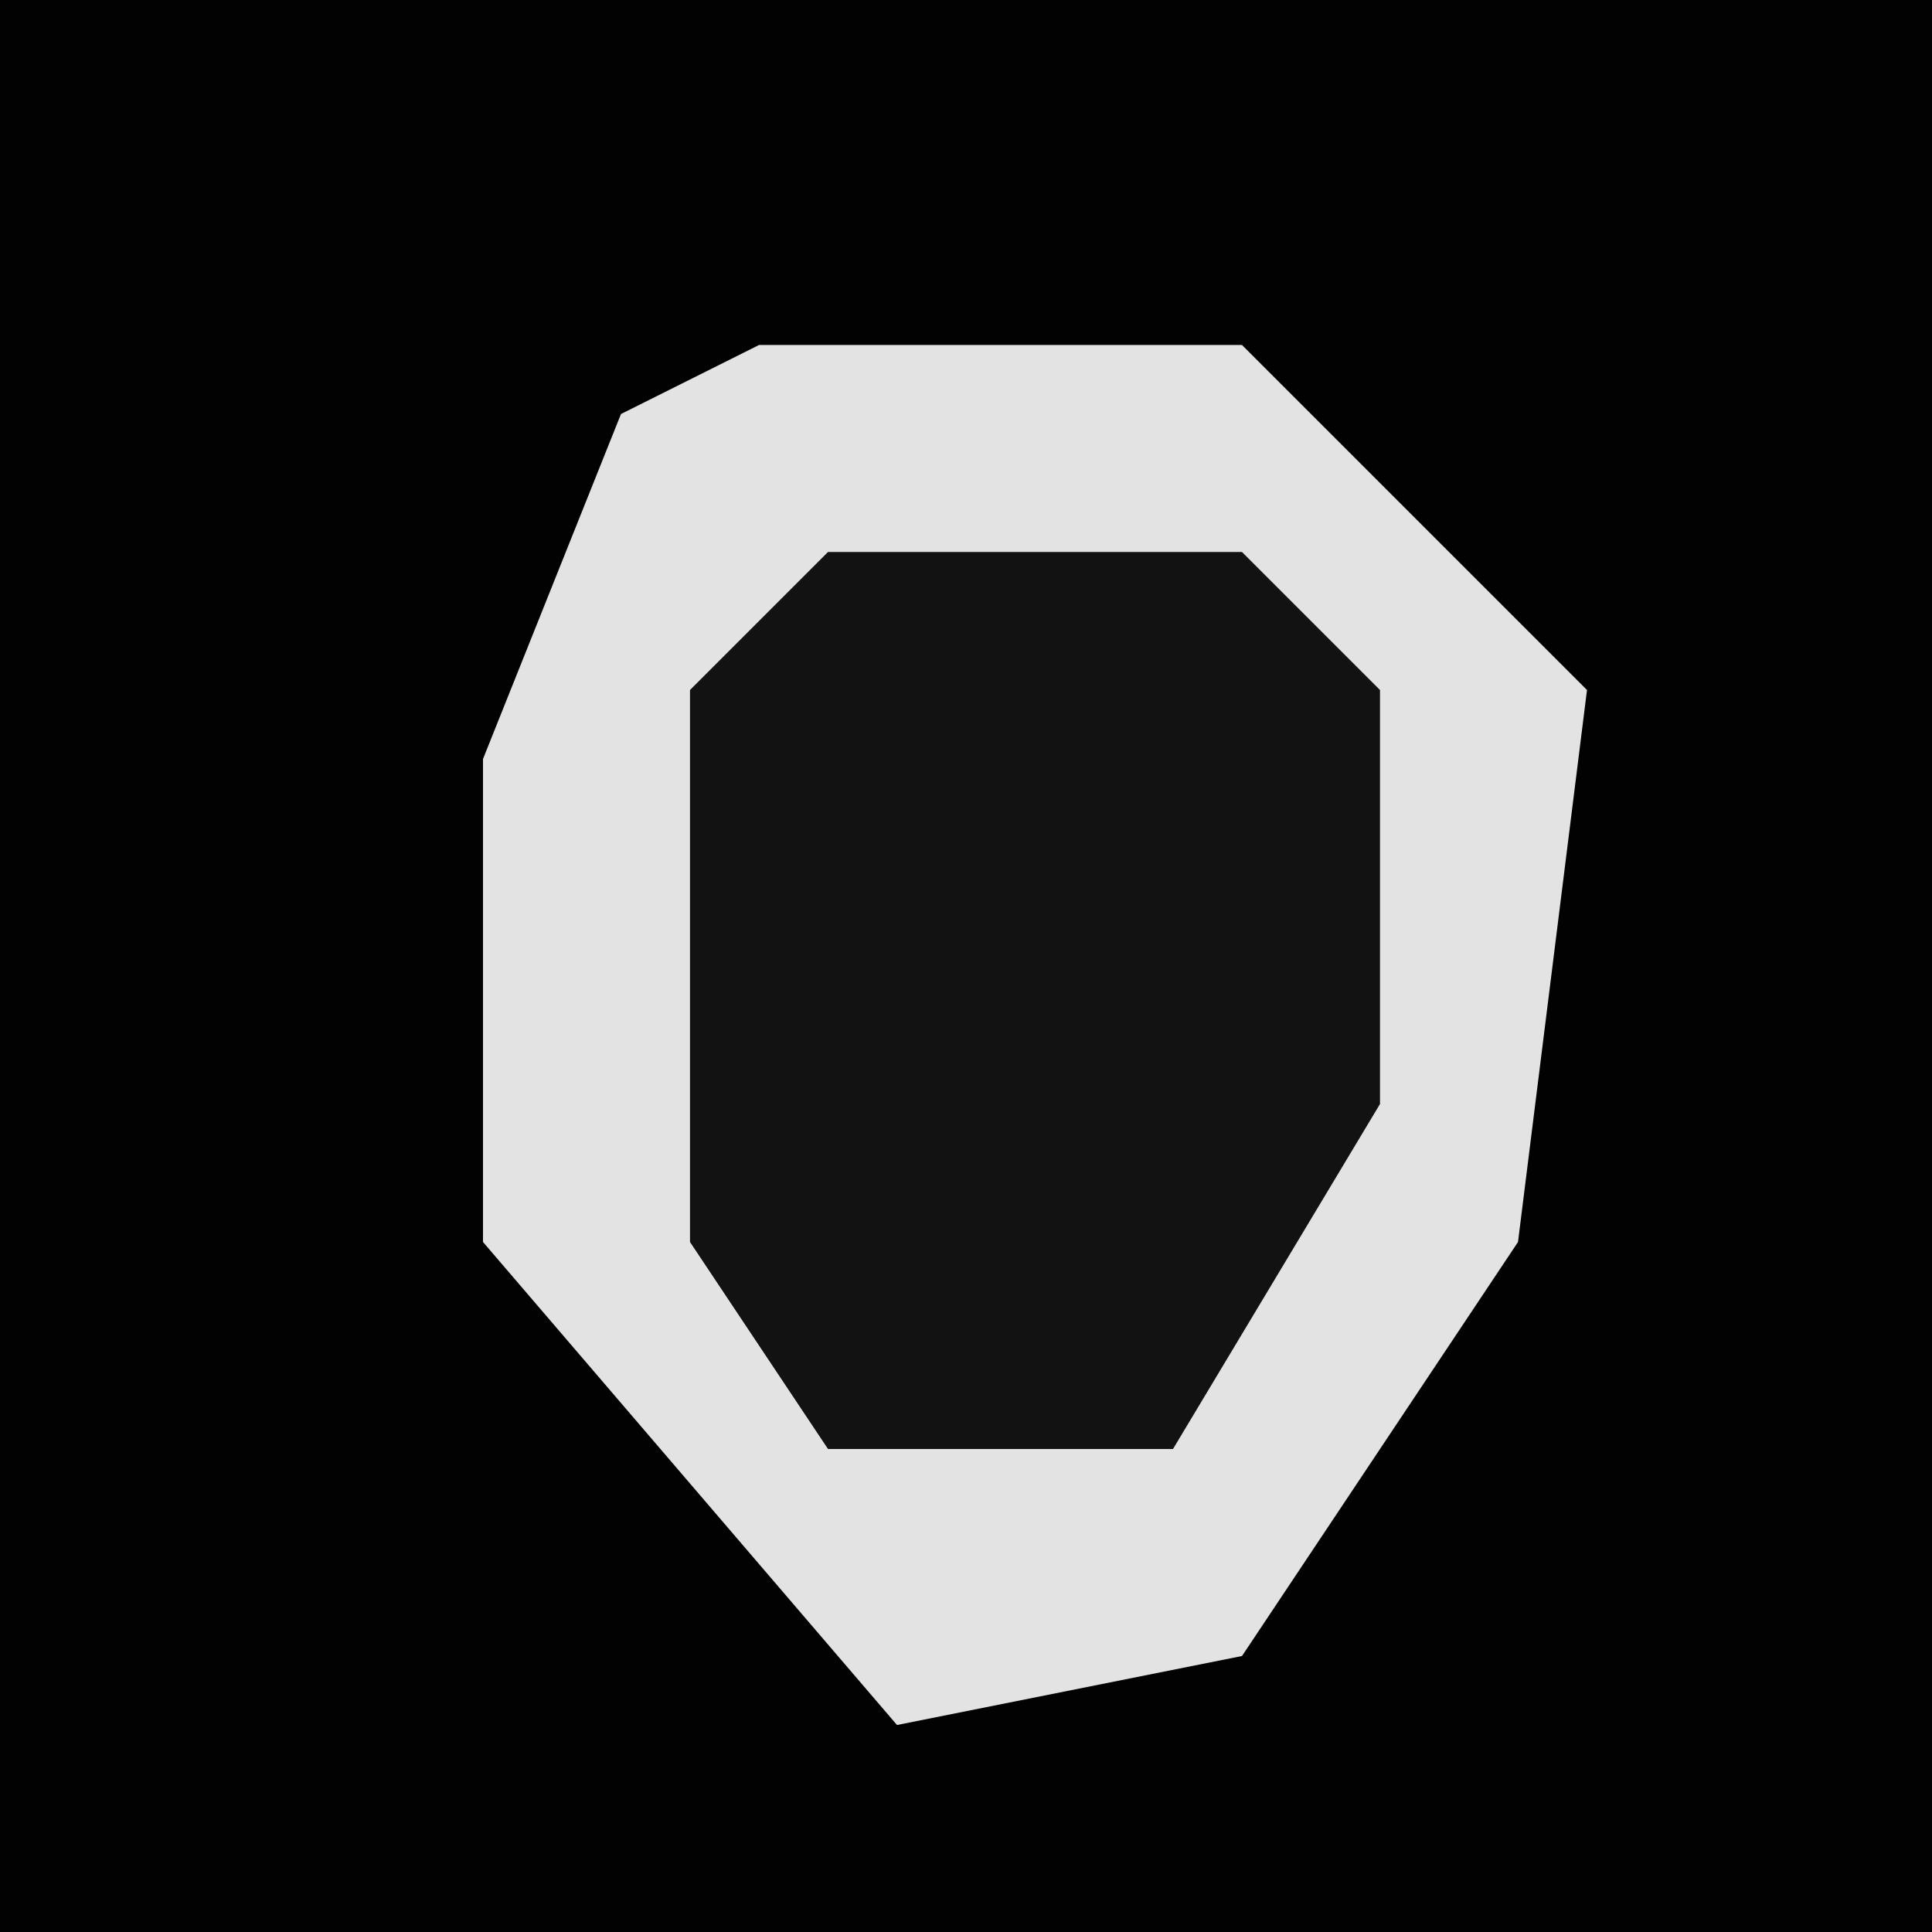 <?xml version="1.0" encoding="UTF-8"?>
<svg version="1.1" xmlns="http://www.w3.org/2000/svg" width="28" height="28">
<path d="M0,0 L28,0 L28,28 L0,28 Z " fill="#020202" transform="translate(0,0)"/>
<path d="M0,0 L7,0 L12,5 L11,13 L7,19 L2,20 L-4,13 L-4,6 L-2,1 Z " fill="#E3E3E3" transform="translate(11,5)"/>
<path d="M0,0 L6,0 L8,2 L8,8 L5,13 L0,13 L-2,10 L-2,2 Z " fill="#121212" transform="translate(12,8)"/>
</svg>
